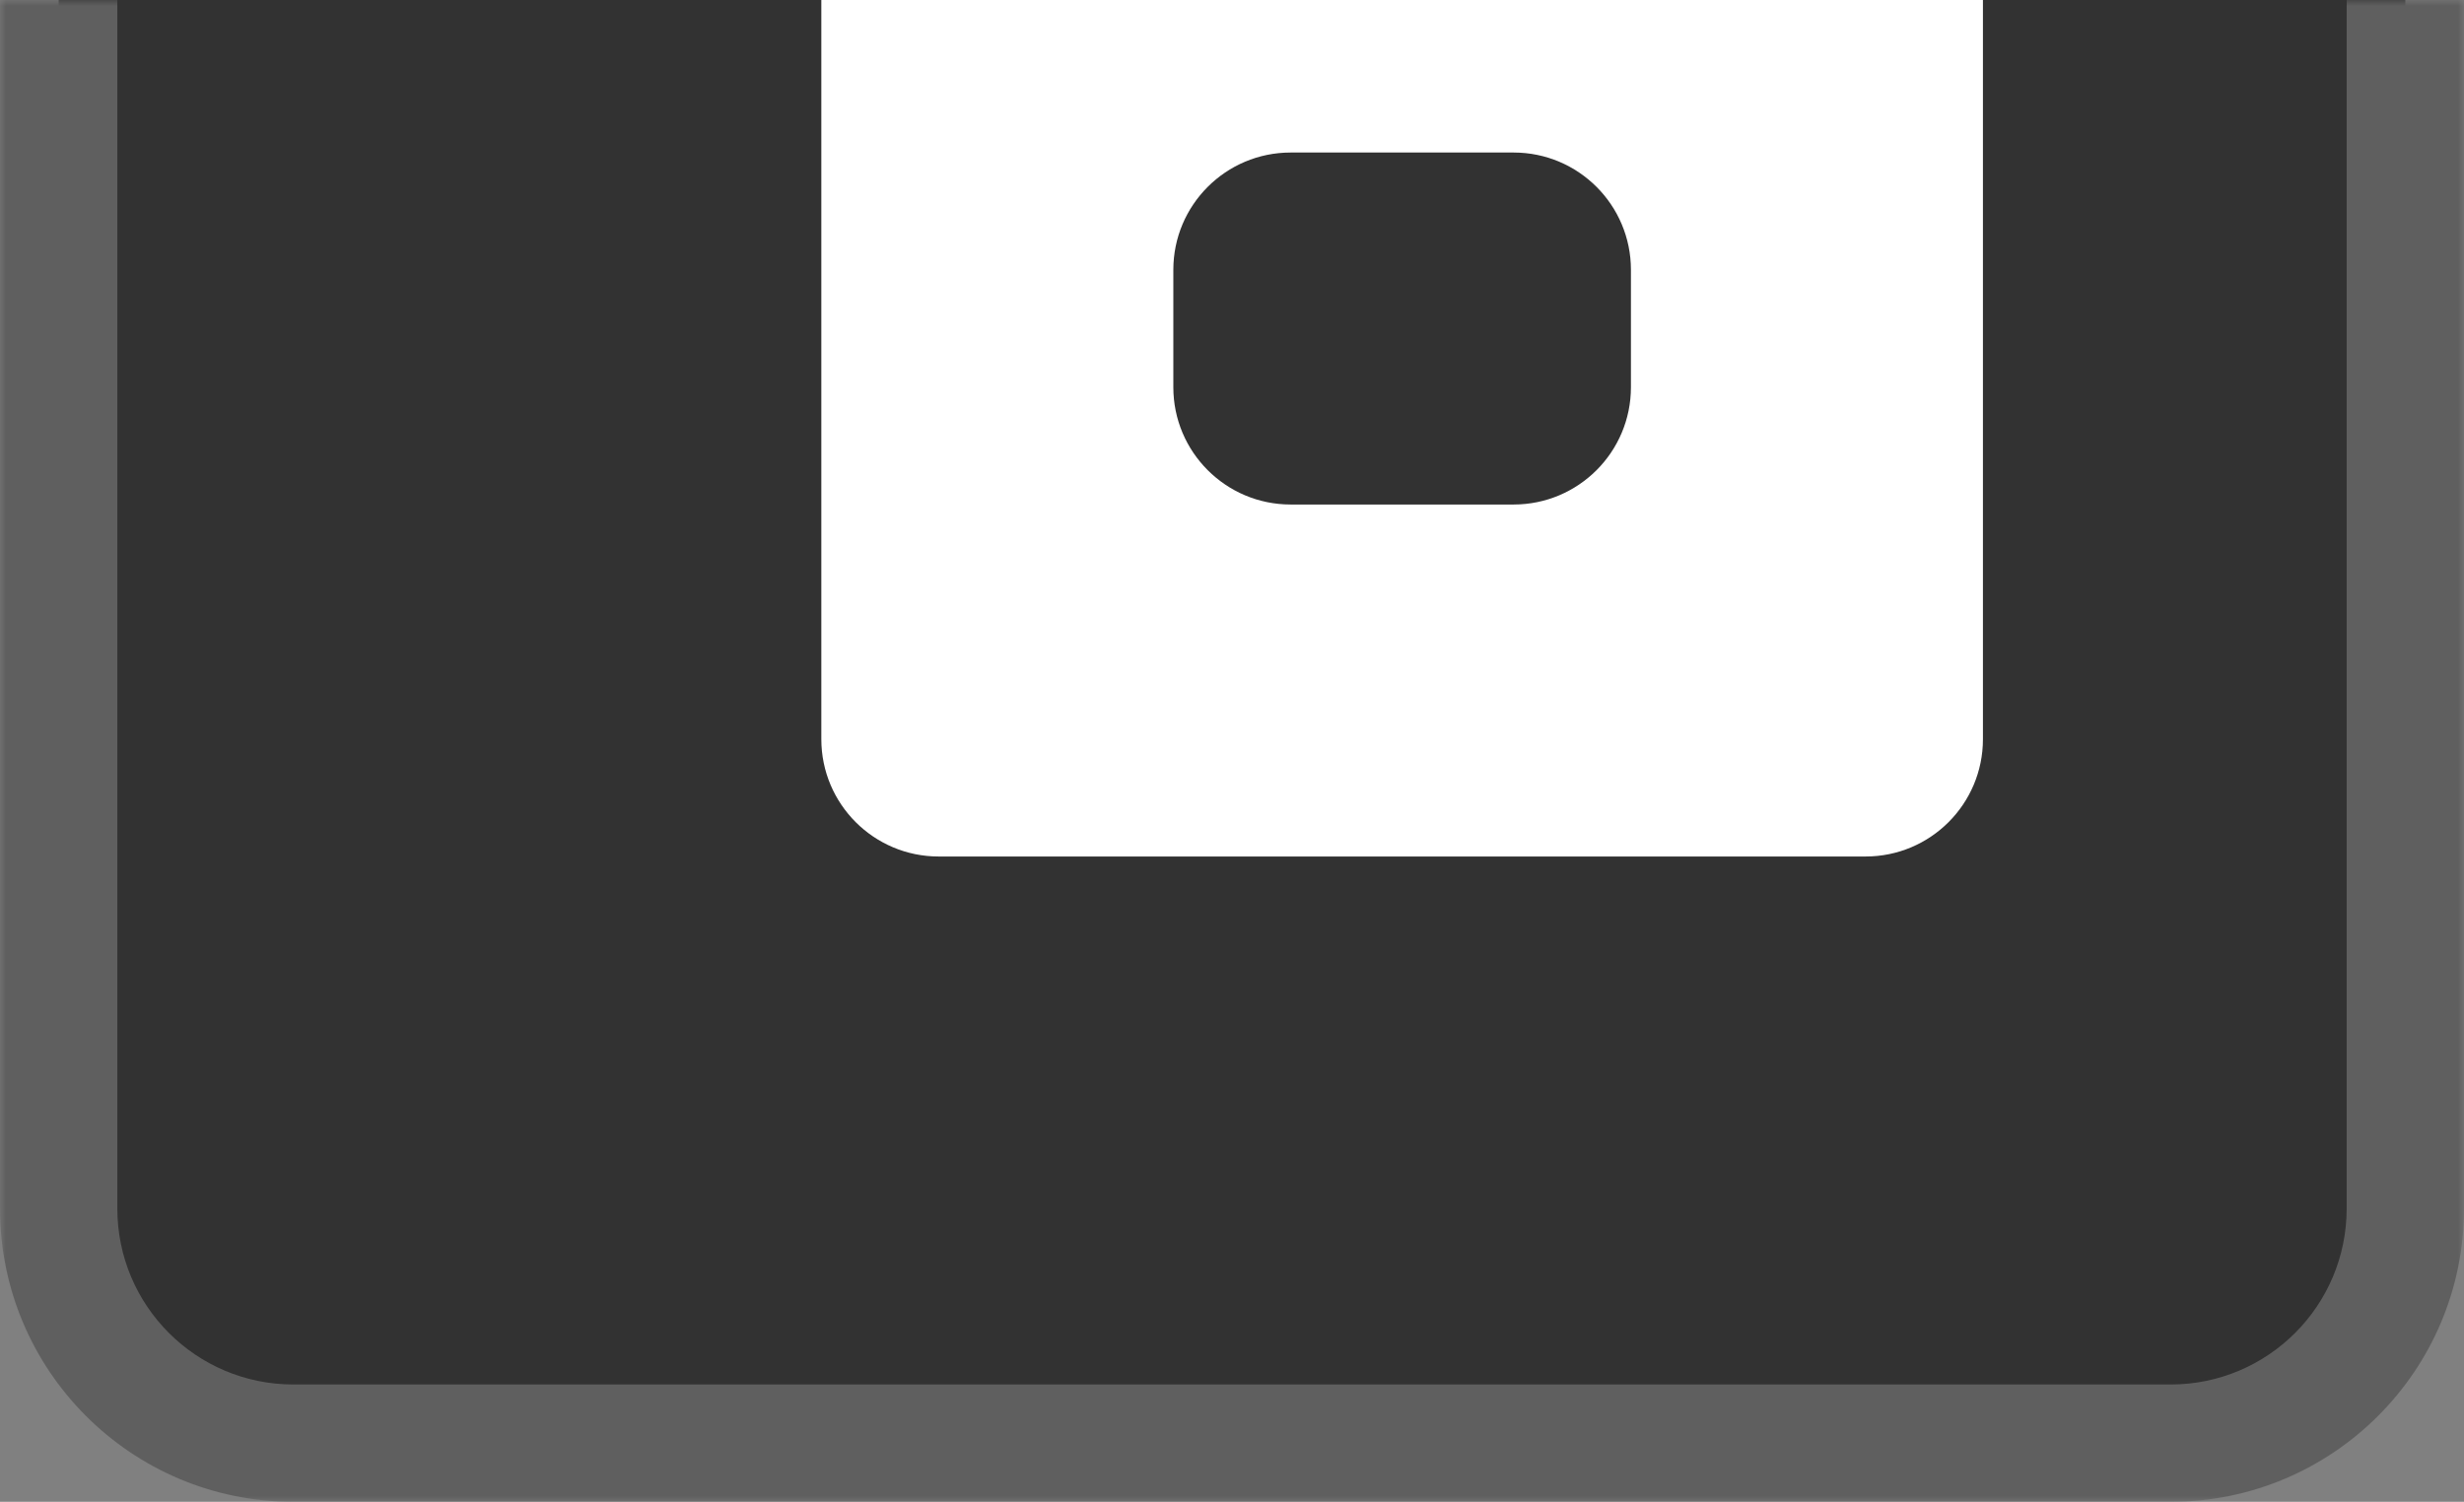 <svg class = "svggg_" width="210" height="128" viewBox="0 0 210 128" fill="none" xmlns="http://www.w3.org/2000/svg">
<rect x="0" y="0" width="210" height="128" fill="#808080" stroke="none"/>
<mask id="path-1-outside-1_368_399" maskUnits="userSpaceOnUse" x="0" y="0" width="210" height="128" fill="black">
<rect fill="white" width="210" height="128"/>
<path d="M5 103C5 114.046 13.954 123 25 123H185C196.046 123 205 114.046 205 103V0H5V103Z"/>
</mask>
<path d="M5 103C5 114.046 13.954 123 25 123H185C196.046 123 205 114.046 205 103V0H5V103Z" fill="#323232"/>
<path d="M0 103C0 116.807 11.193 128 25 128H185C198.807 128 210 116.807 210 103H200C200 111.284 193.284 118 185 118H25C16.716 118 10 111.284 10 103H0ZM205 0H5H205ZM0 0V103C0 116.807 11.193 128 25 128V118C16.716 118 10 111.284 10 103V0H0ZM185 128C198.807 128 210 116.807 210 103V0H200V103C200 111.284 193.284 118 185 118V128Z" fill="#5F5F5F" mask="url(#path-1-outside-1_368_399)"/>
<path d="M70 0H169V27H139V23C139 17.477 134.523 13 129 13H110C104.477 13 100 17.477 100 23V33C100 38.523 104.477 43 110 43H129C134.523 43 139 38.523 139 33V27H169V63C169 68.523 164.523 73 159 73H80C74.477 73 70 68.523 70 63V0Z" fill="white"/>
</svg>
